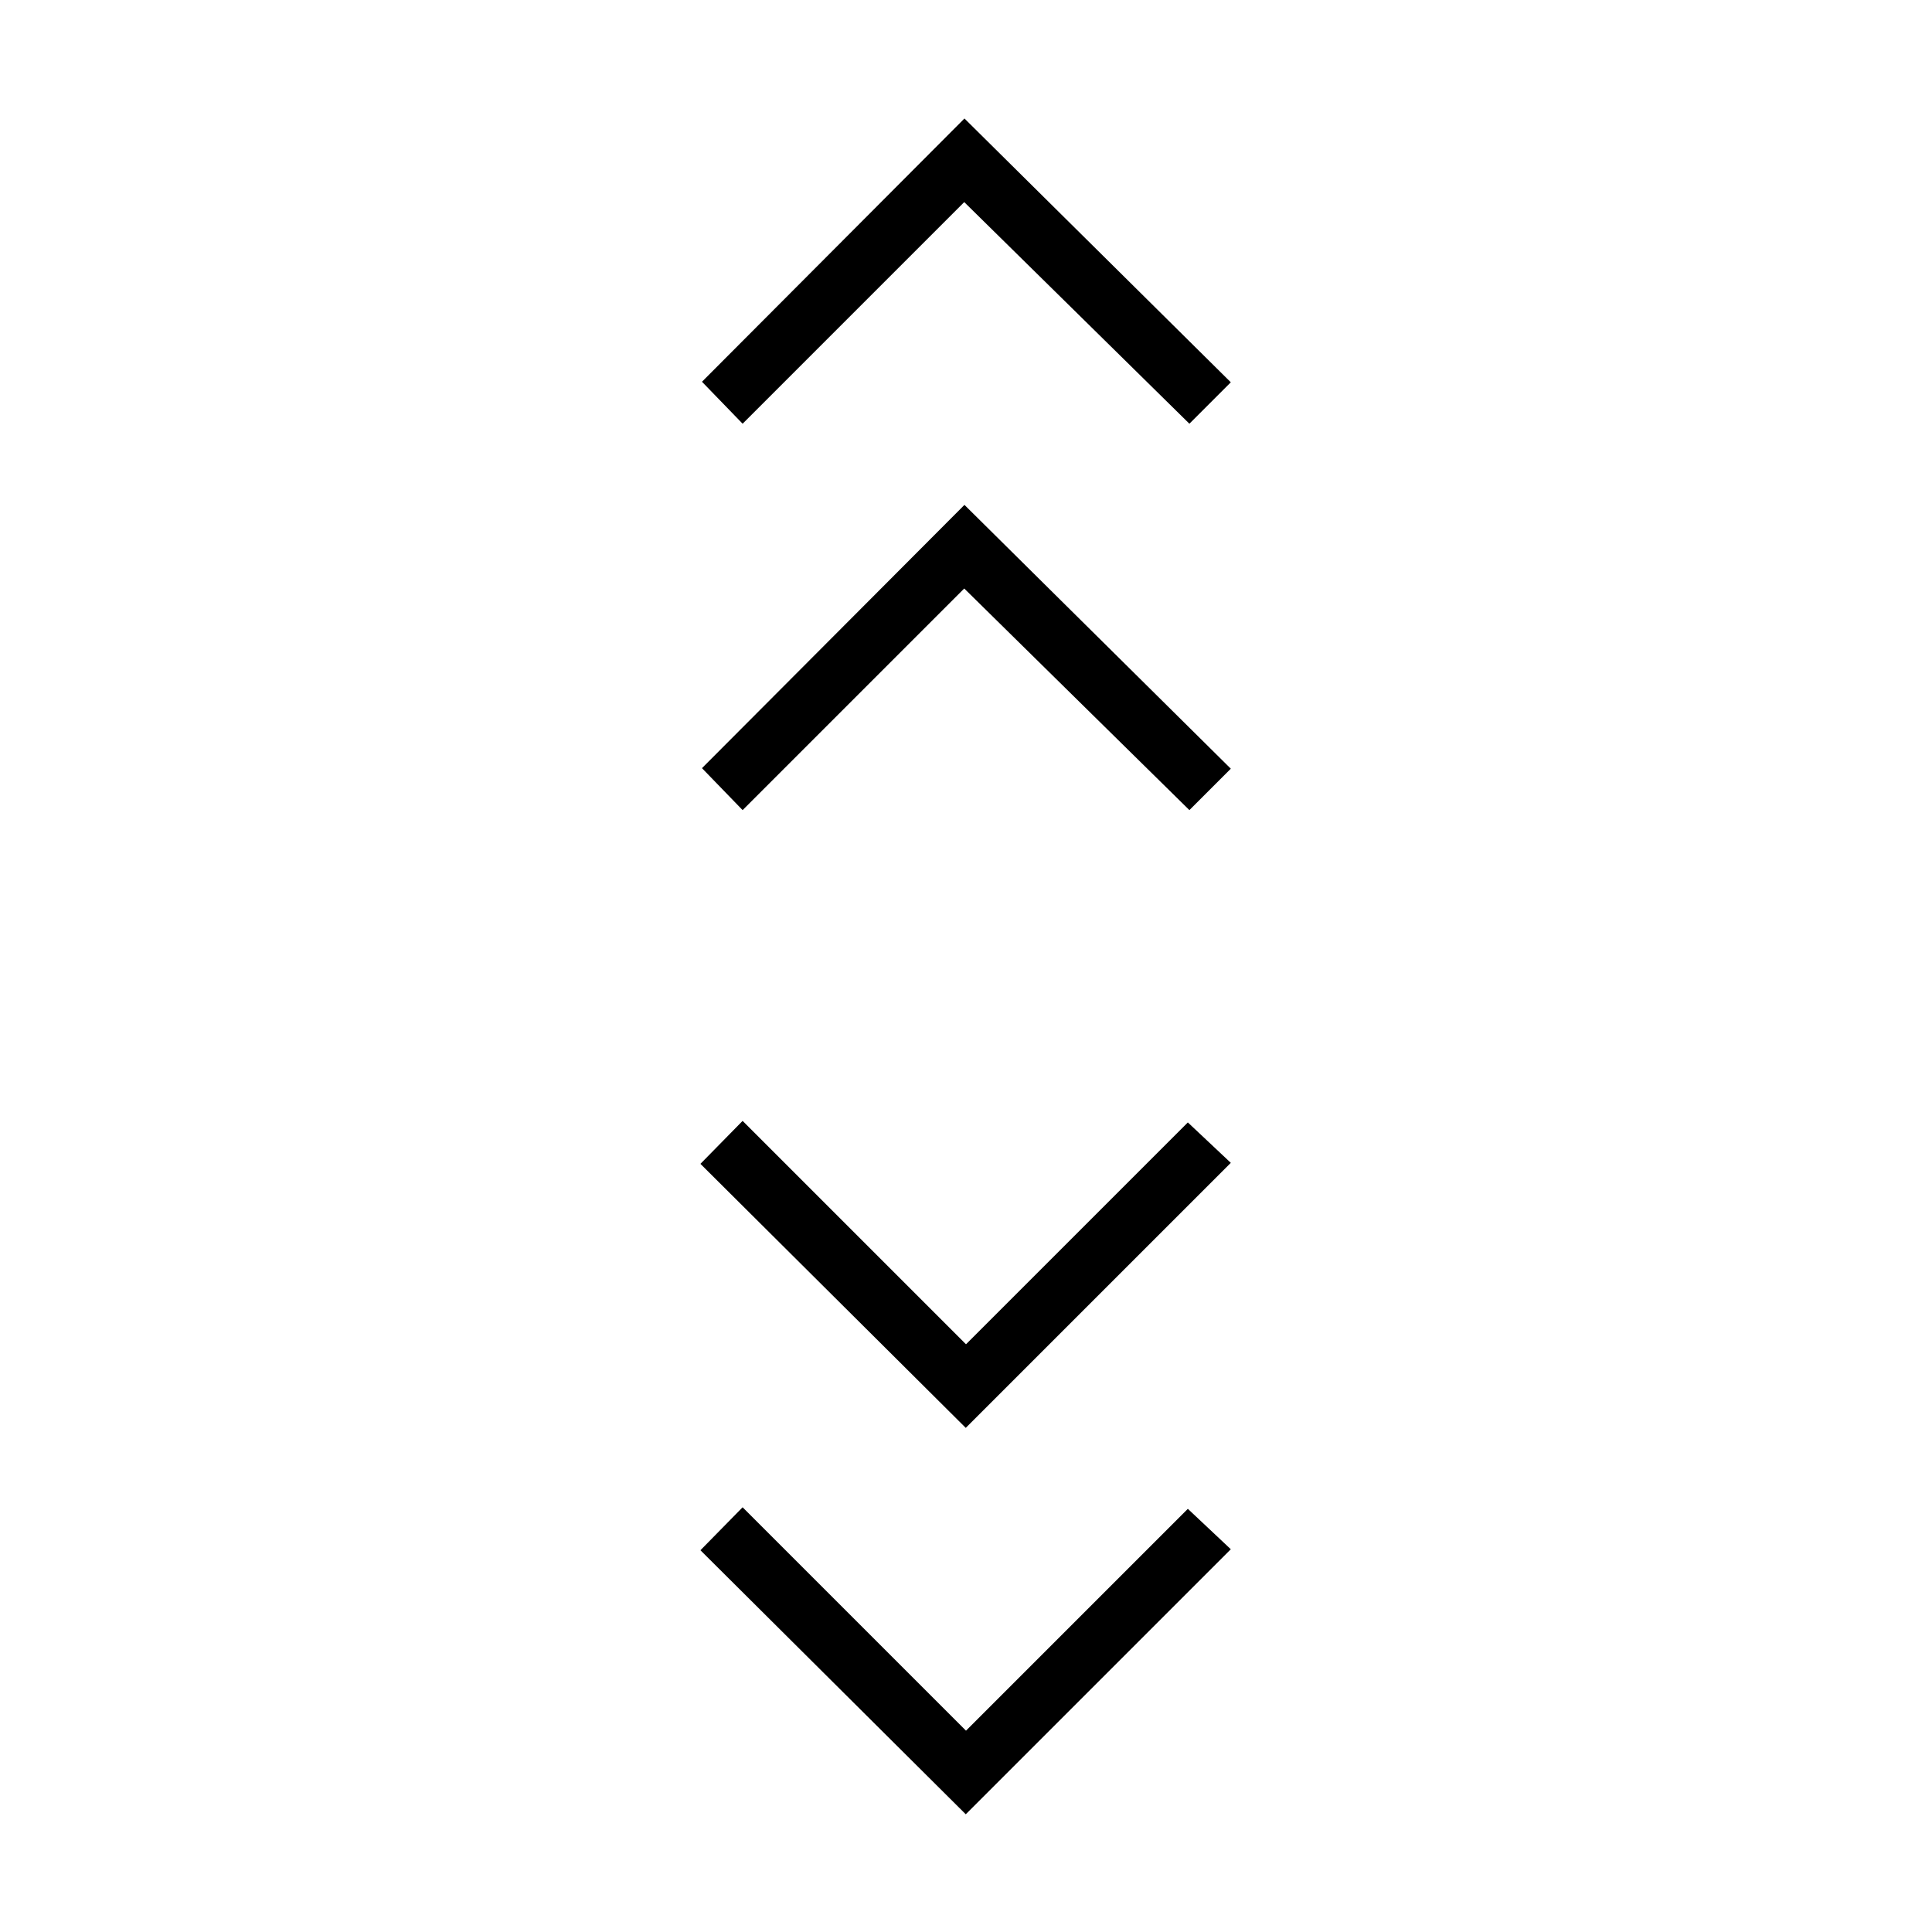 <svg xmlns="http://www.w3.org/2000/svg" height="20" viewBox="0 -960 960 960" width="20"><path d="M479.88-58.5 348.04-189.69 369-211.04l111 111 110.23-110.23 21.35 20.08L479.88-58.5Zm0-192L348.04-381.69 369-403.04l111 111 110.23-110.23 21.35 20.08-131.7 131.69ZM369-557.46l-20.19-20.85 130.42-130.81 132.35 131.08L591-557.46 479.12-667.58 369-557.46Zm0-192-20.19-20.85 130.42-130.81 132.35 131.08L591-749.46 479.12-859.58 369-749.46Z"/></svg>